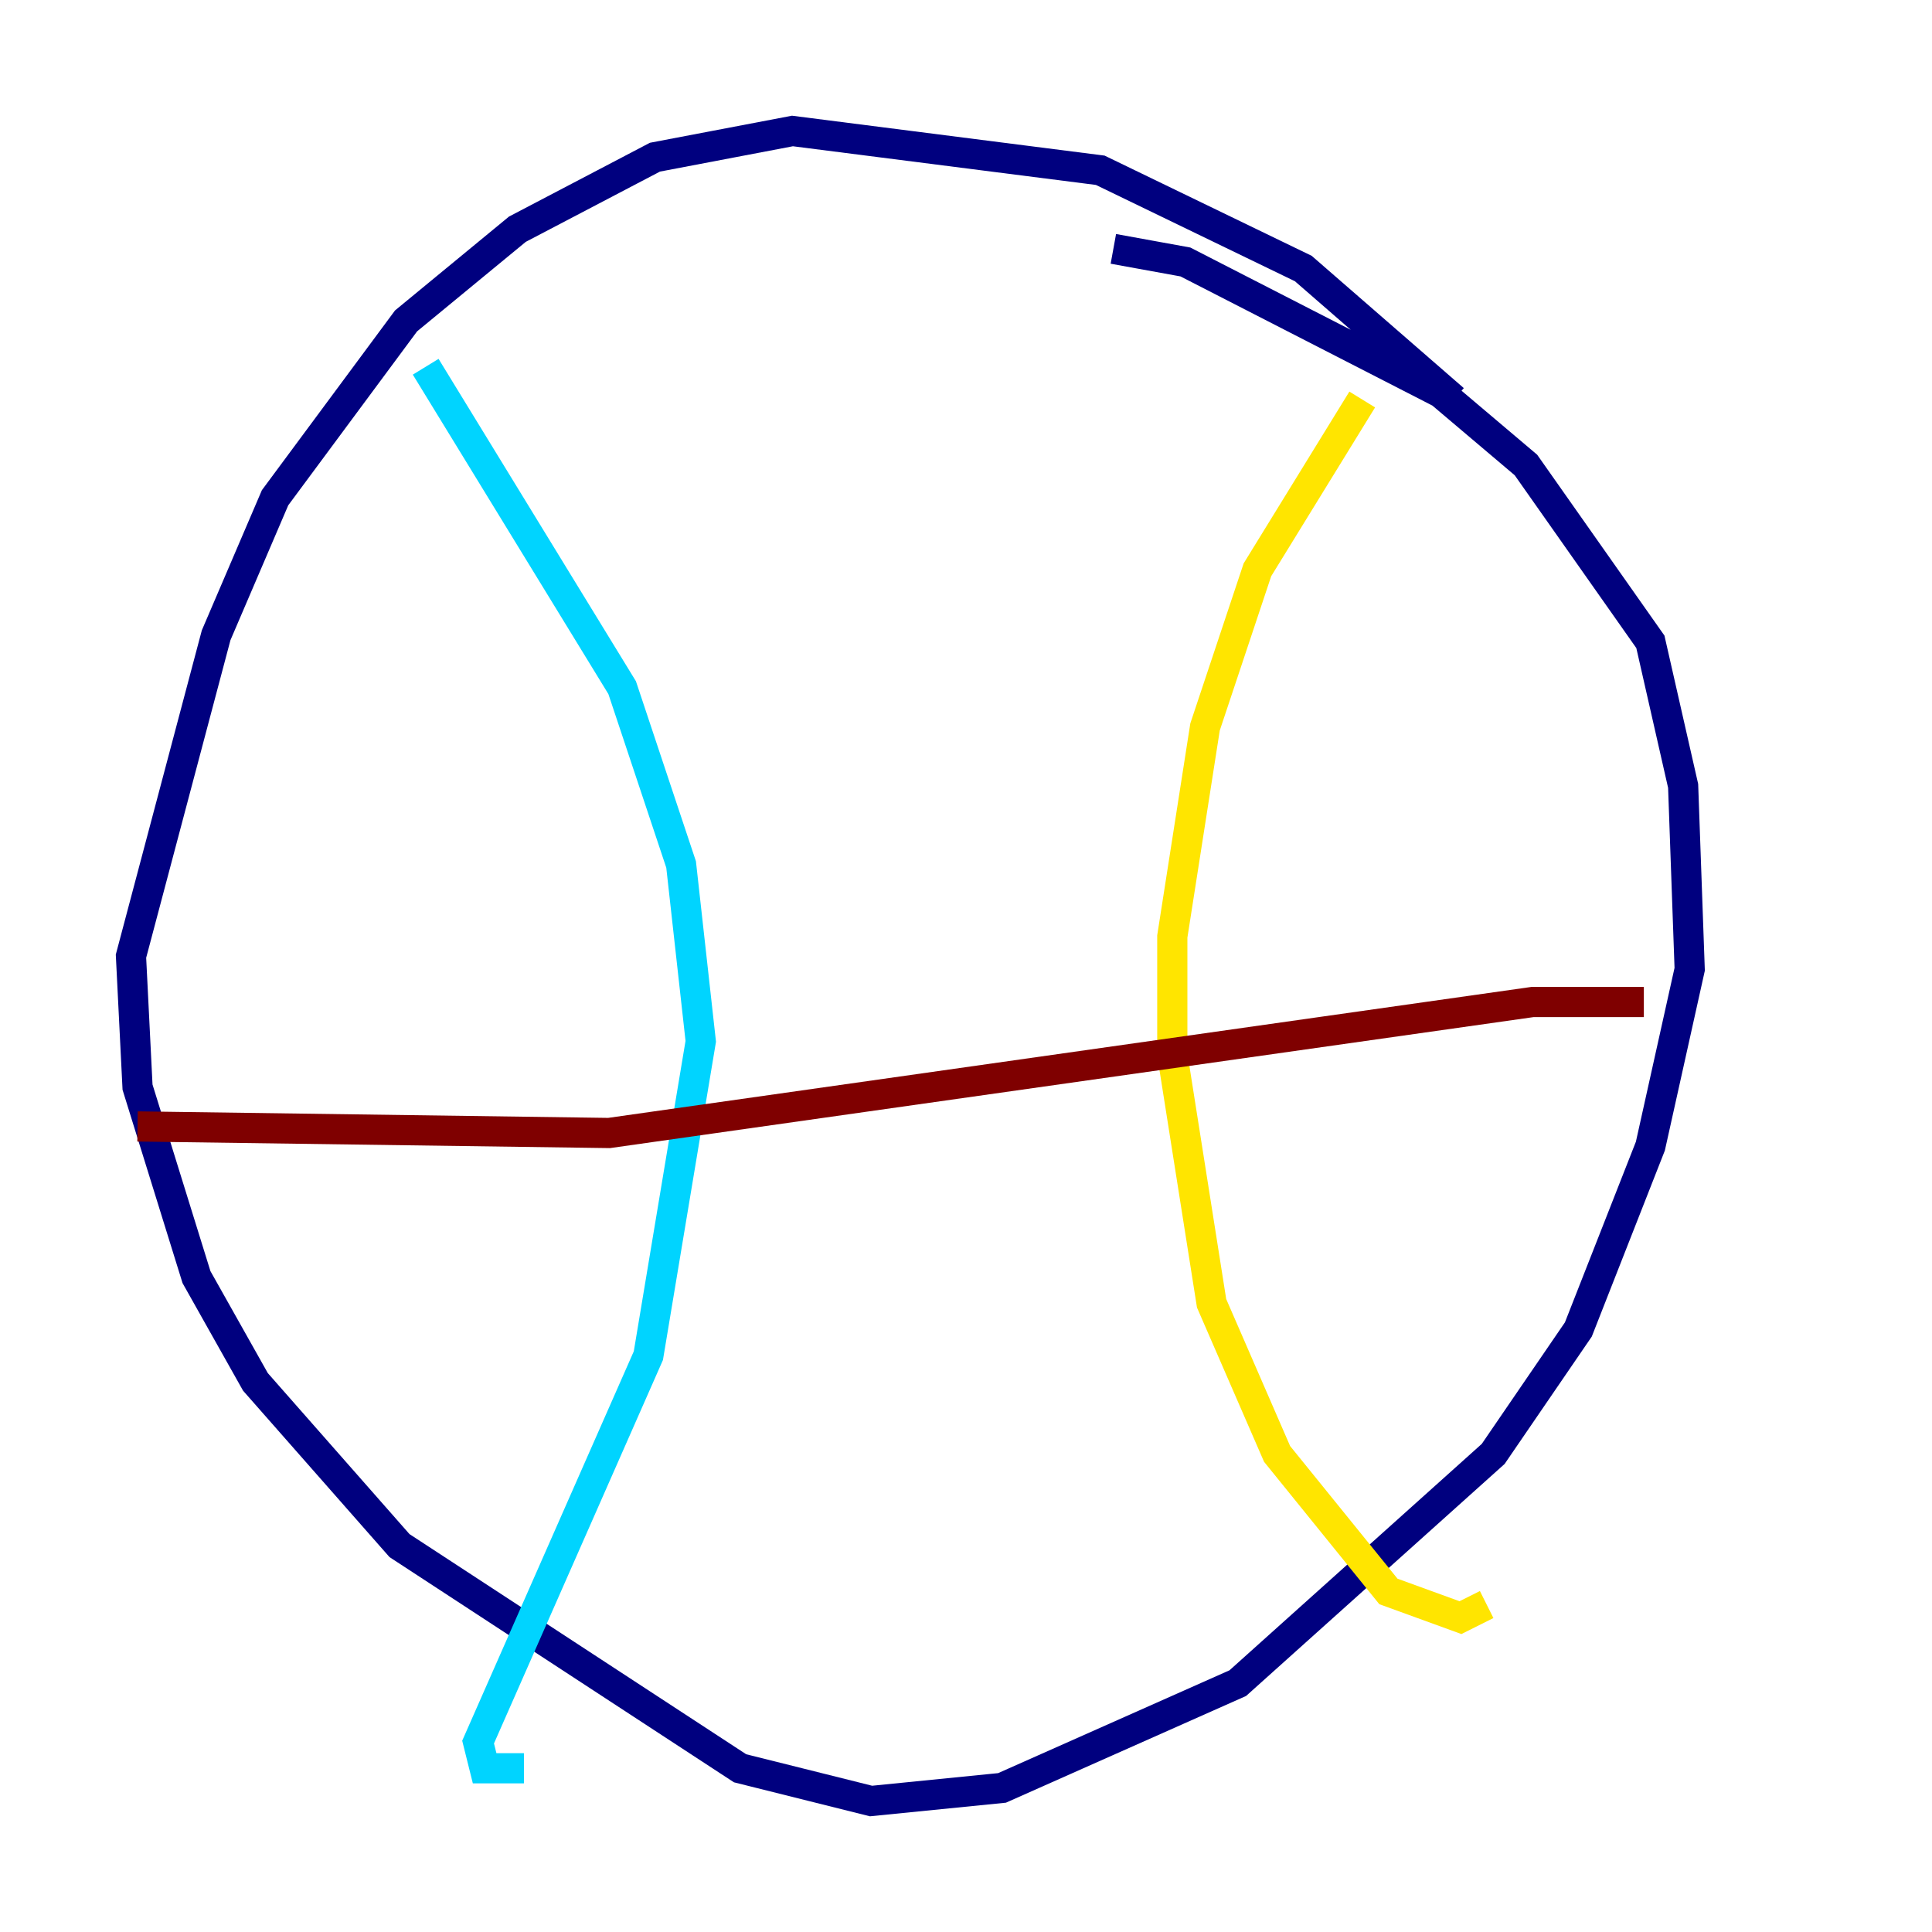 <?xml version="1.0" encoding="utf-8" ?>
<svg baseProfile="tiny" height="128" version="1.2" viewBox="0,0,128,128" width="128" xmlns="http://www.w3.org/2000/svg" xmlns:ev="http://www.w3.org/2001/xml-events" xmlns:xlink="http://www.w3.org/1999/xlink"><defs /><polyline fill="none" points="96.325,26.468 86.346,17.79 72.895,11.281 52.502,8.678 43.39,10.414 34.278,15.186 26.902,21.261 18.224,32.976 14.319,42.088 8.678,63.349 9.112,72.027 13.017,84.61 16.922,91.552 26.468,102.4 49.031,117.153 57.709,119.322 66.386,118.454 82.007,111.512 98.929,96.325 104.57,88.081 109.342,75.932 111.946,64.217 111.512,52.068 109.342,42.522 101.098,30.807 95.458,26.034 78.536,17.356 73.763,16.488" stroke="#00007f" stroke-width="2" /><polyline fill="none" points="28.203,24.298 41.22,45.559 45.125,57.275 46.427,68.99 42.956,89.817 31.675,115.417 32.108,117.153 34.712,117.153" stroke="#00d4ff" stroke-width="2" /><polyline fill="none" points="90.251,26.468 83.308,37.749 79.837,48.163 77.668,62.047 77.668,69.858 80.271,86.346 84.61,96.325 91.986,105.437 96.759,107.173 98.495,106.305" stroke="#ffe500" stroke-width="2" /><polyline fill="none" points="108.909,66.386 101.532,66.386 40.352,75.064 9.112,74.63" stroke="#7f0000" stroke-width="2" /></svg>
